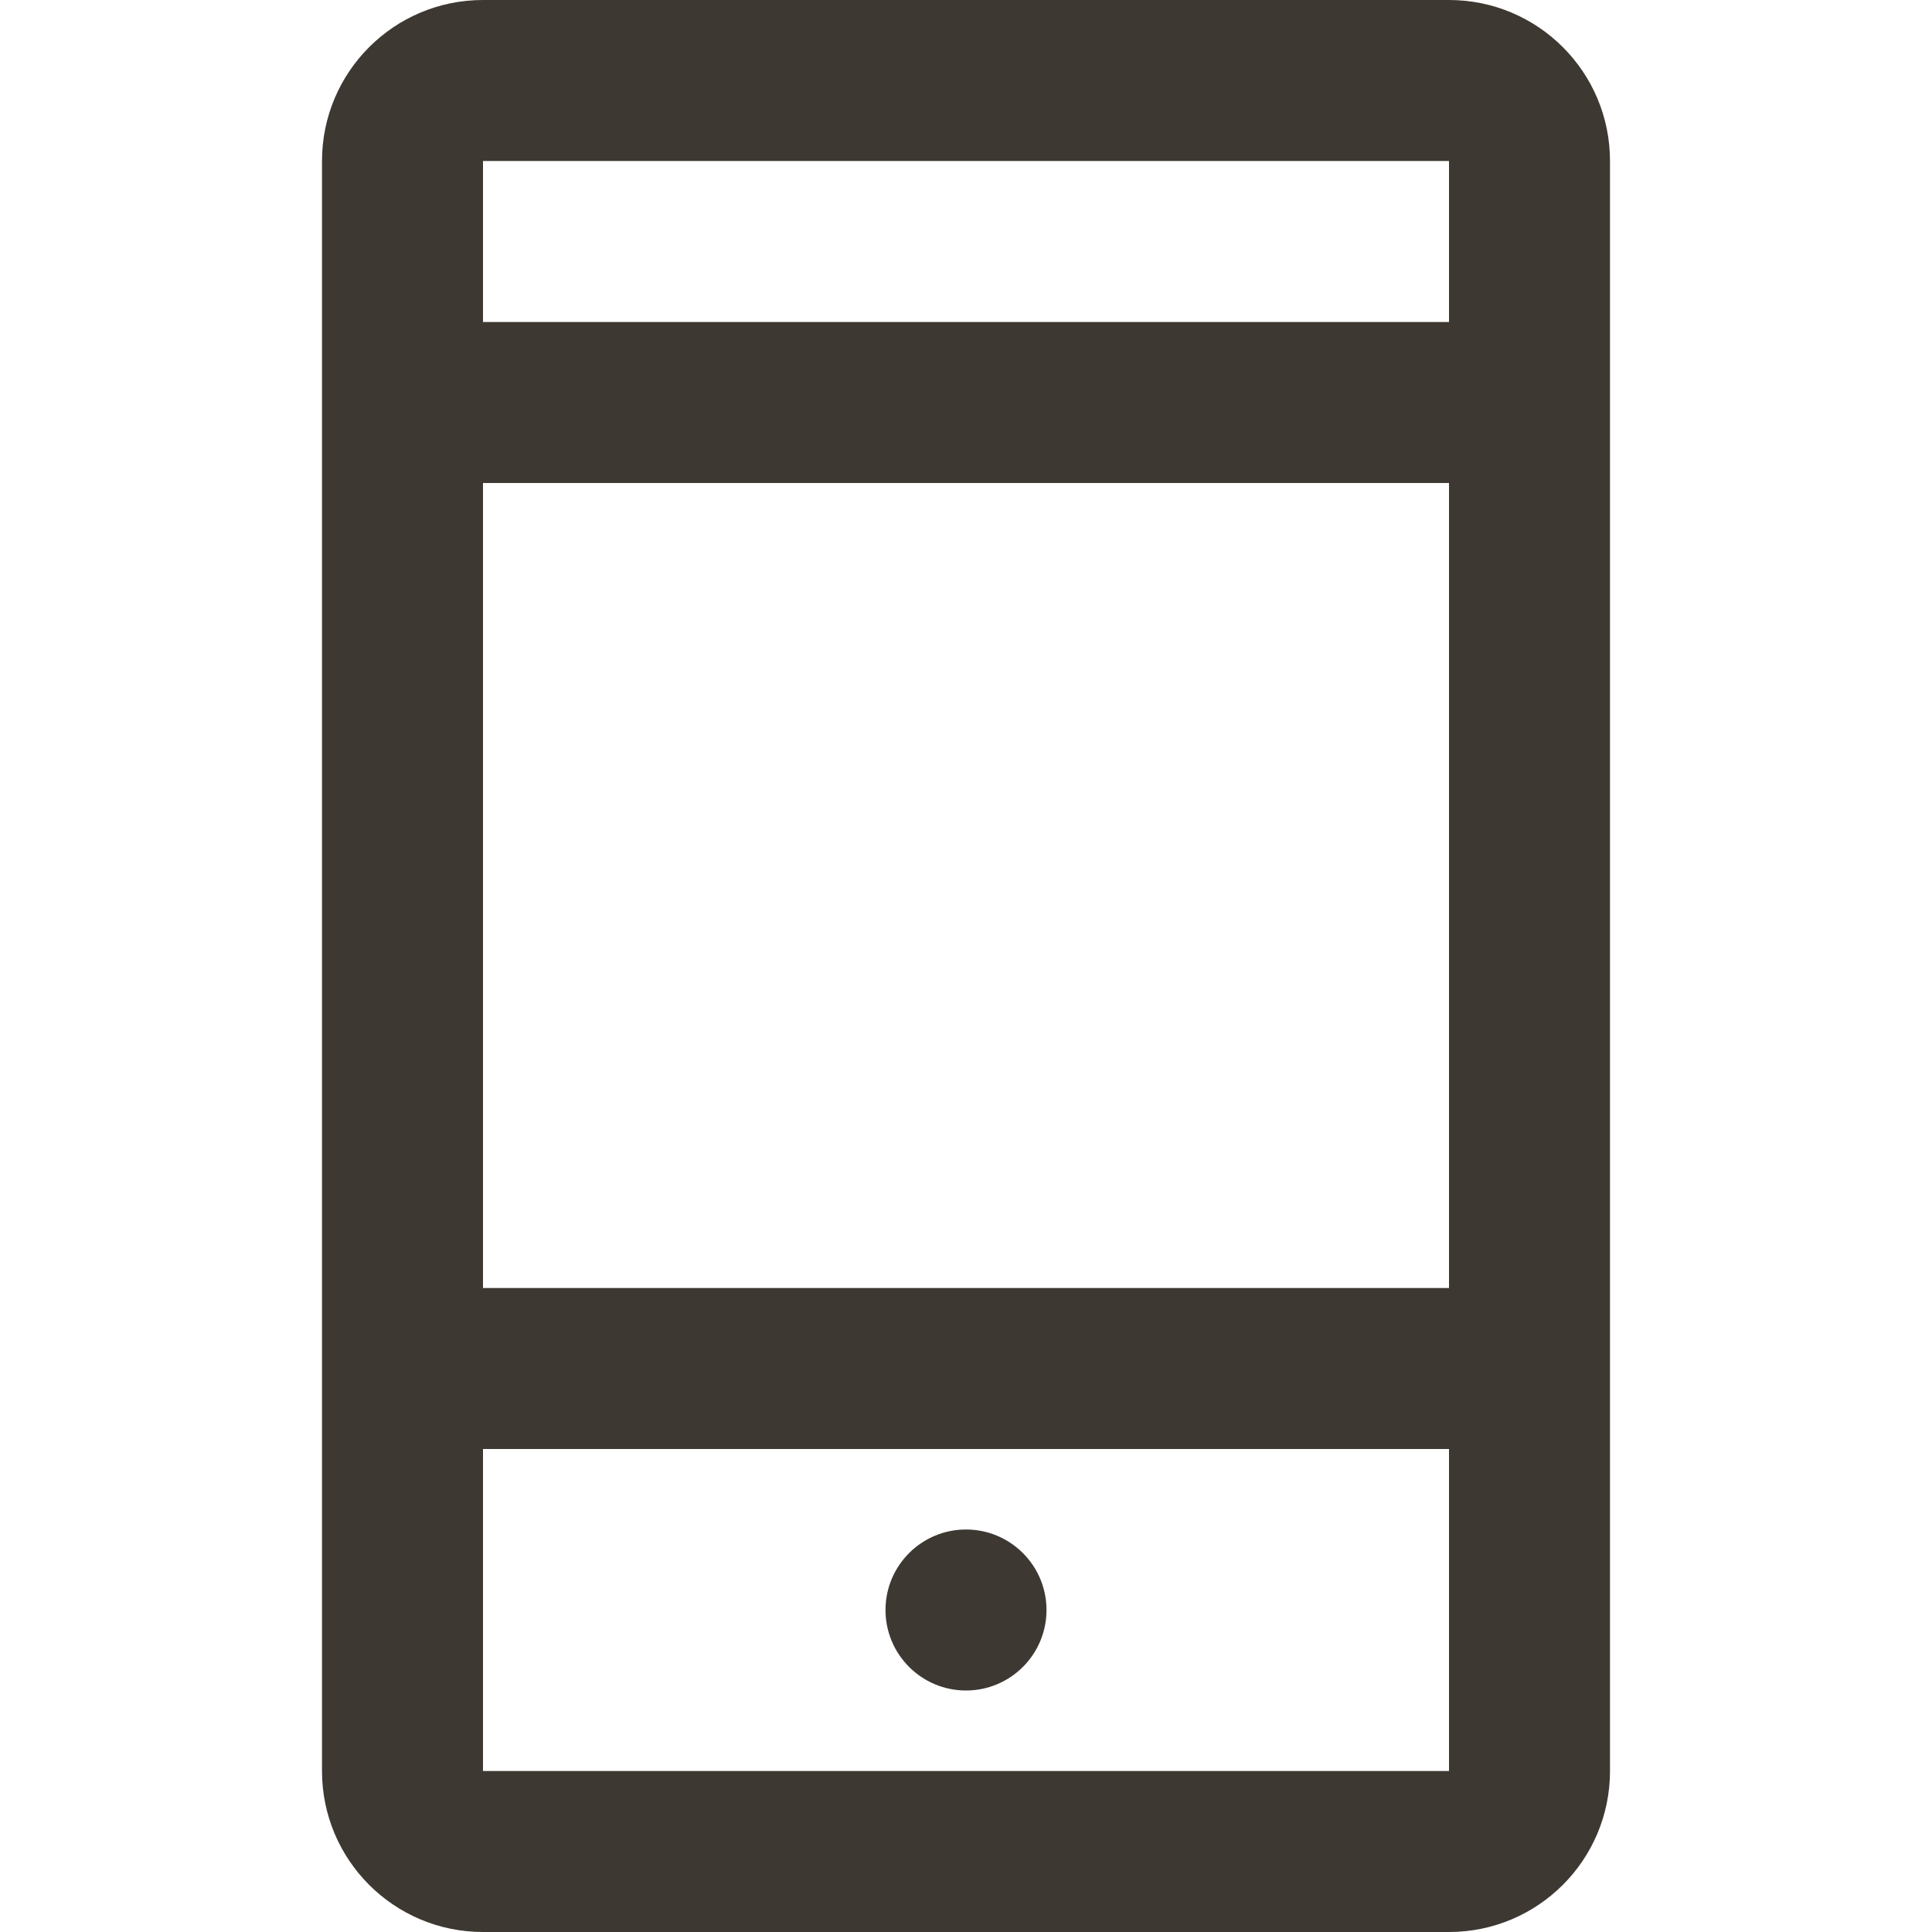 <svg width="24" height="24" viewBox="0 0 24 24" fill="none" xmlns="http://www.w3.org/2000/svg">
<path fill-rule="evenodd" clip-rule="evenodd" d="M18 0C19.105 0 20 0.895 20 2V22C20 23.105 19.105 24 18 24H6C4.895 24 4 23.105 4 22V2C4 0.895 4.895 0 6 0H18ZM18 18H6V22H18V18ZM12 19C12.552 19 13 19.448 13 20C13 20.552 12.552 21 12 21C11.448 21 11 20.552 11 20C11 19.448 11.448 19 12 19ZM18 6H6V16H18V6ZM18 2H6V4H18V2Z" fill="#3E3832"/>
</svg>
